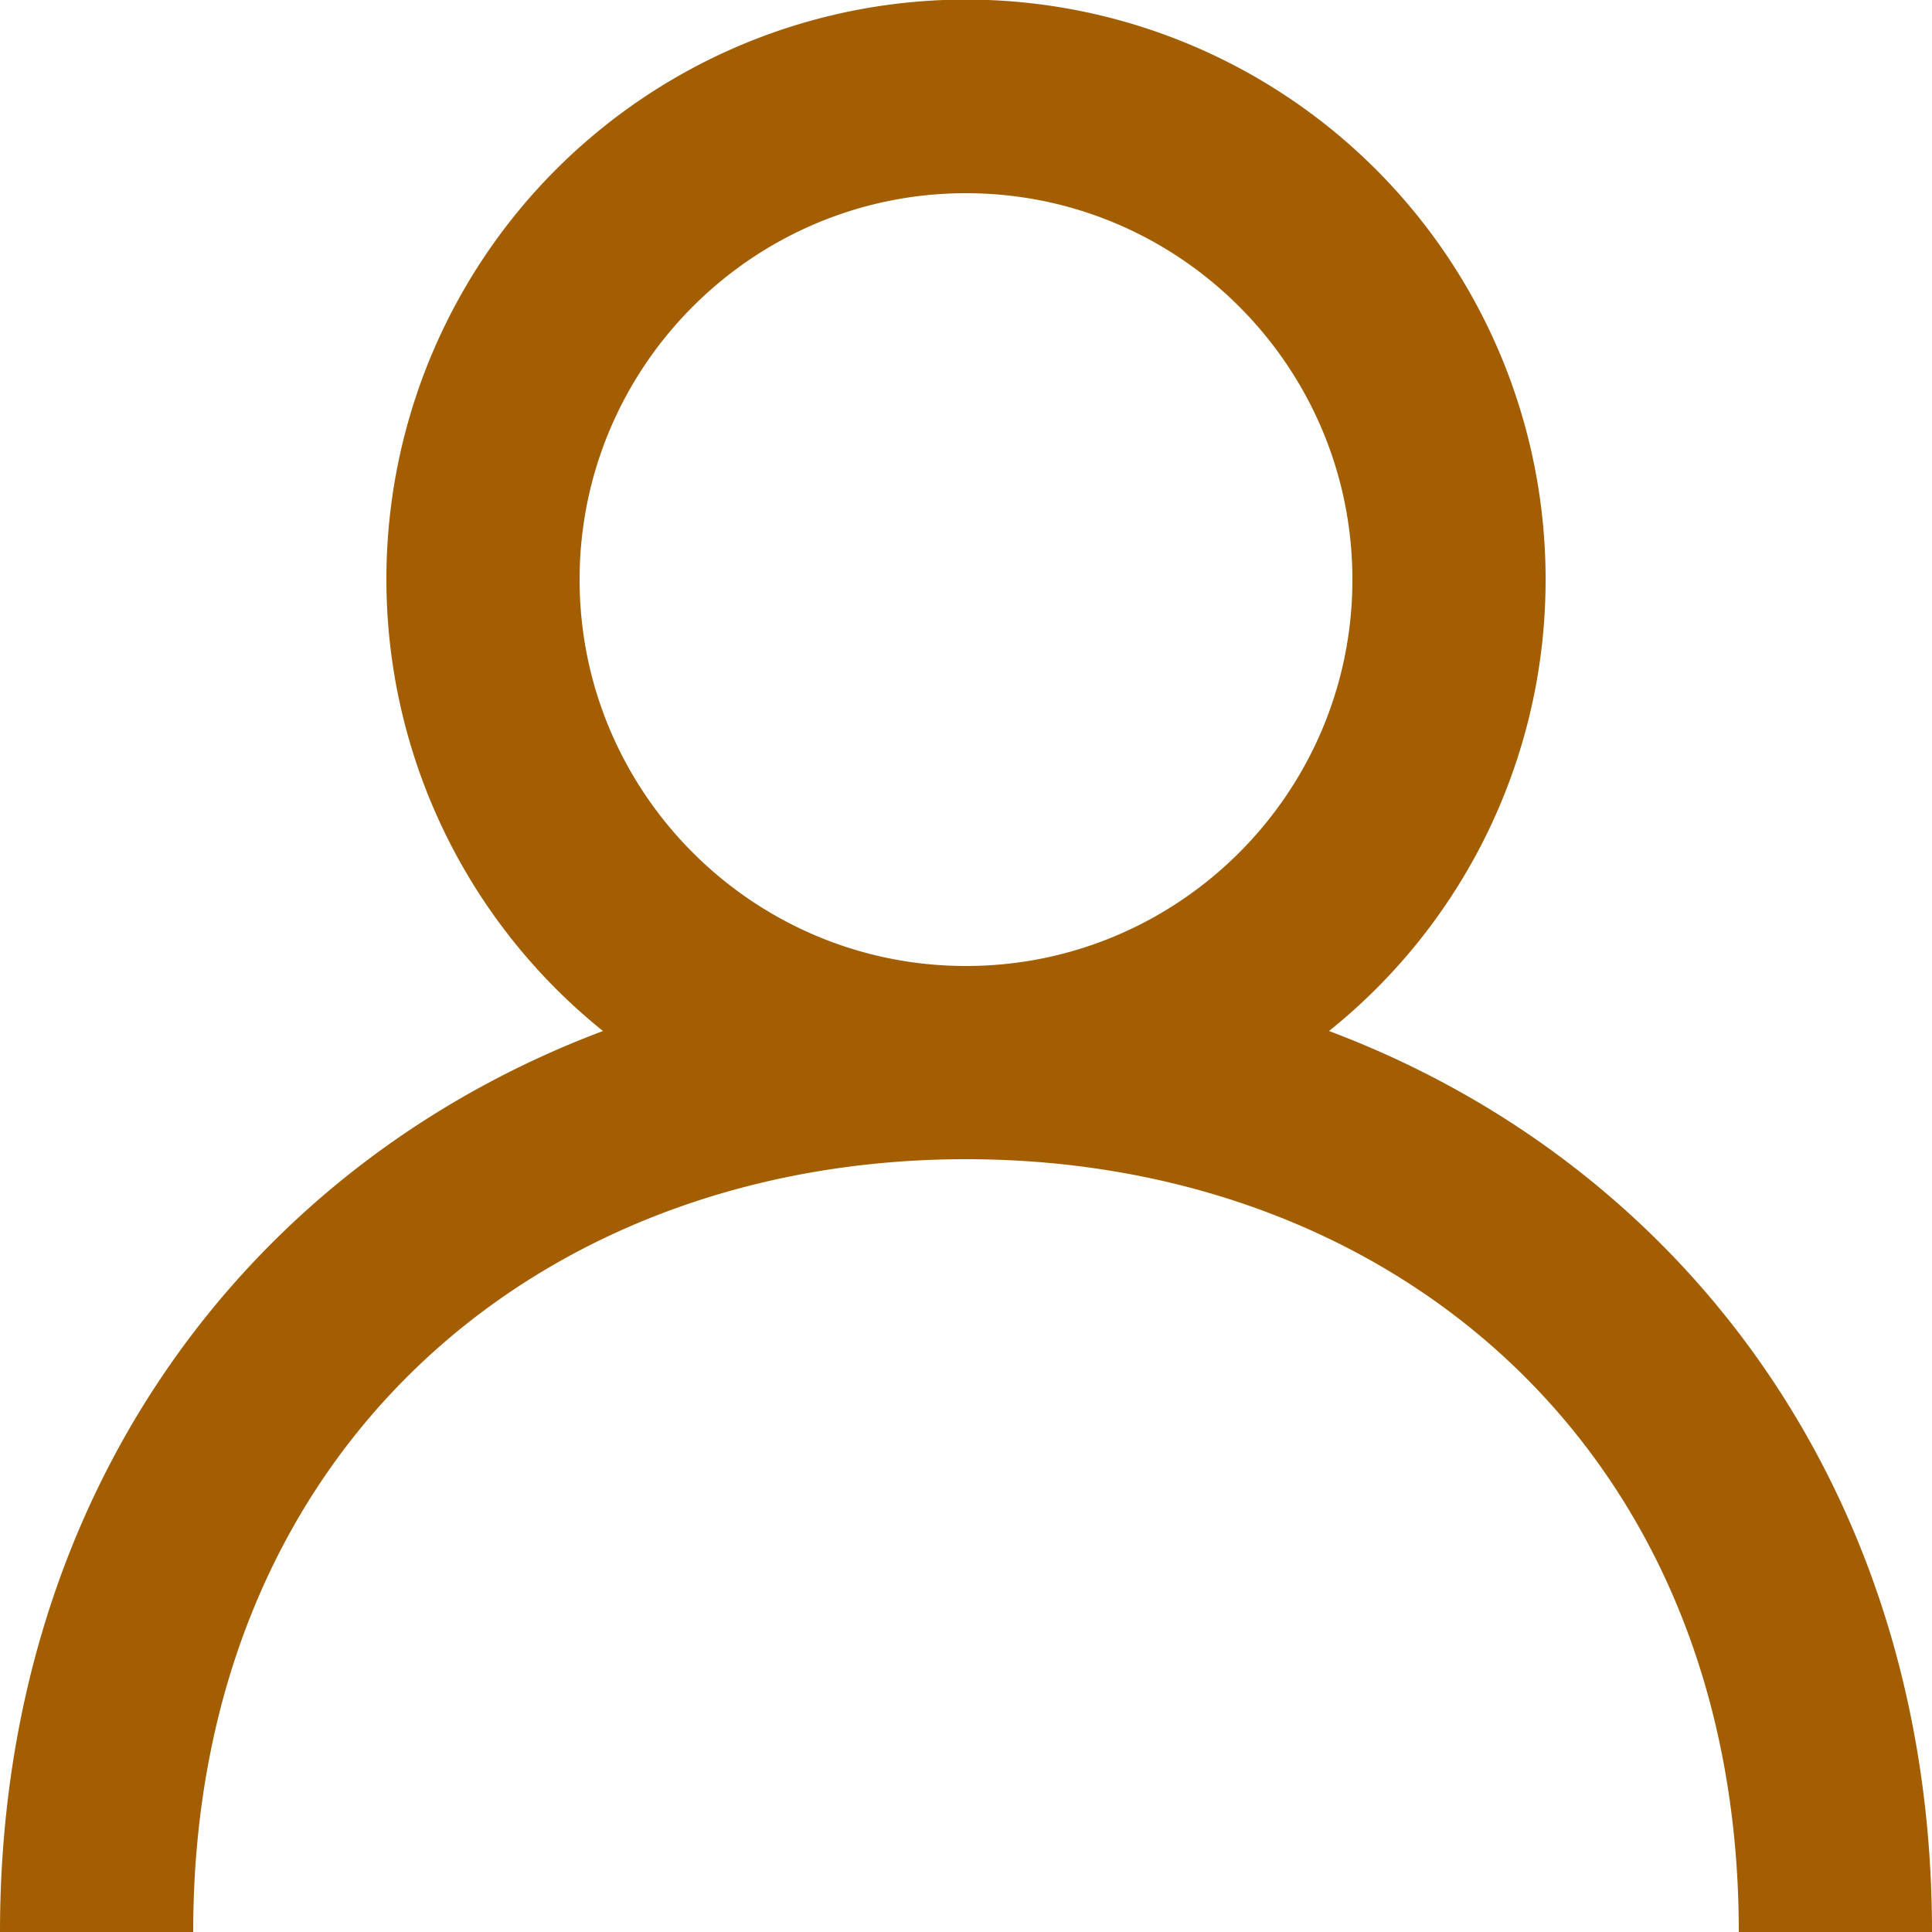 <svg xmlns="http://www.w3.org/2000/svg" width="20" height="20" viewBox="0 0 20 20"><path fill="#a35e02" fill-opacity="1" fill-rule="evenodd" d="M374 2009c-2.206 0-4-1.794-4-4s1.794-4 4-4 4 1.794 4 4-1.794 4-4 4m3.758.673A5.983 5.983 0 0 0 380 2005a6 6 0 1 0-9.758 4.673c-3.659 1.375-6.242 4.772-6.242 9.327h2c0-5 3.589-8 8-8s8 3 8 8h2c0-4.555-2.583-7.952-6.242-9.327" transform="translate(-364 -1999)"/></svg>